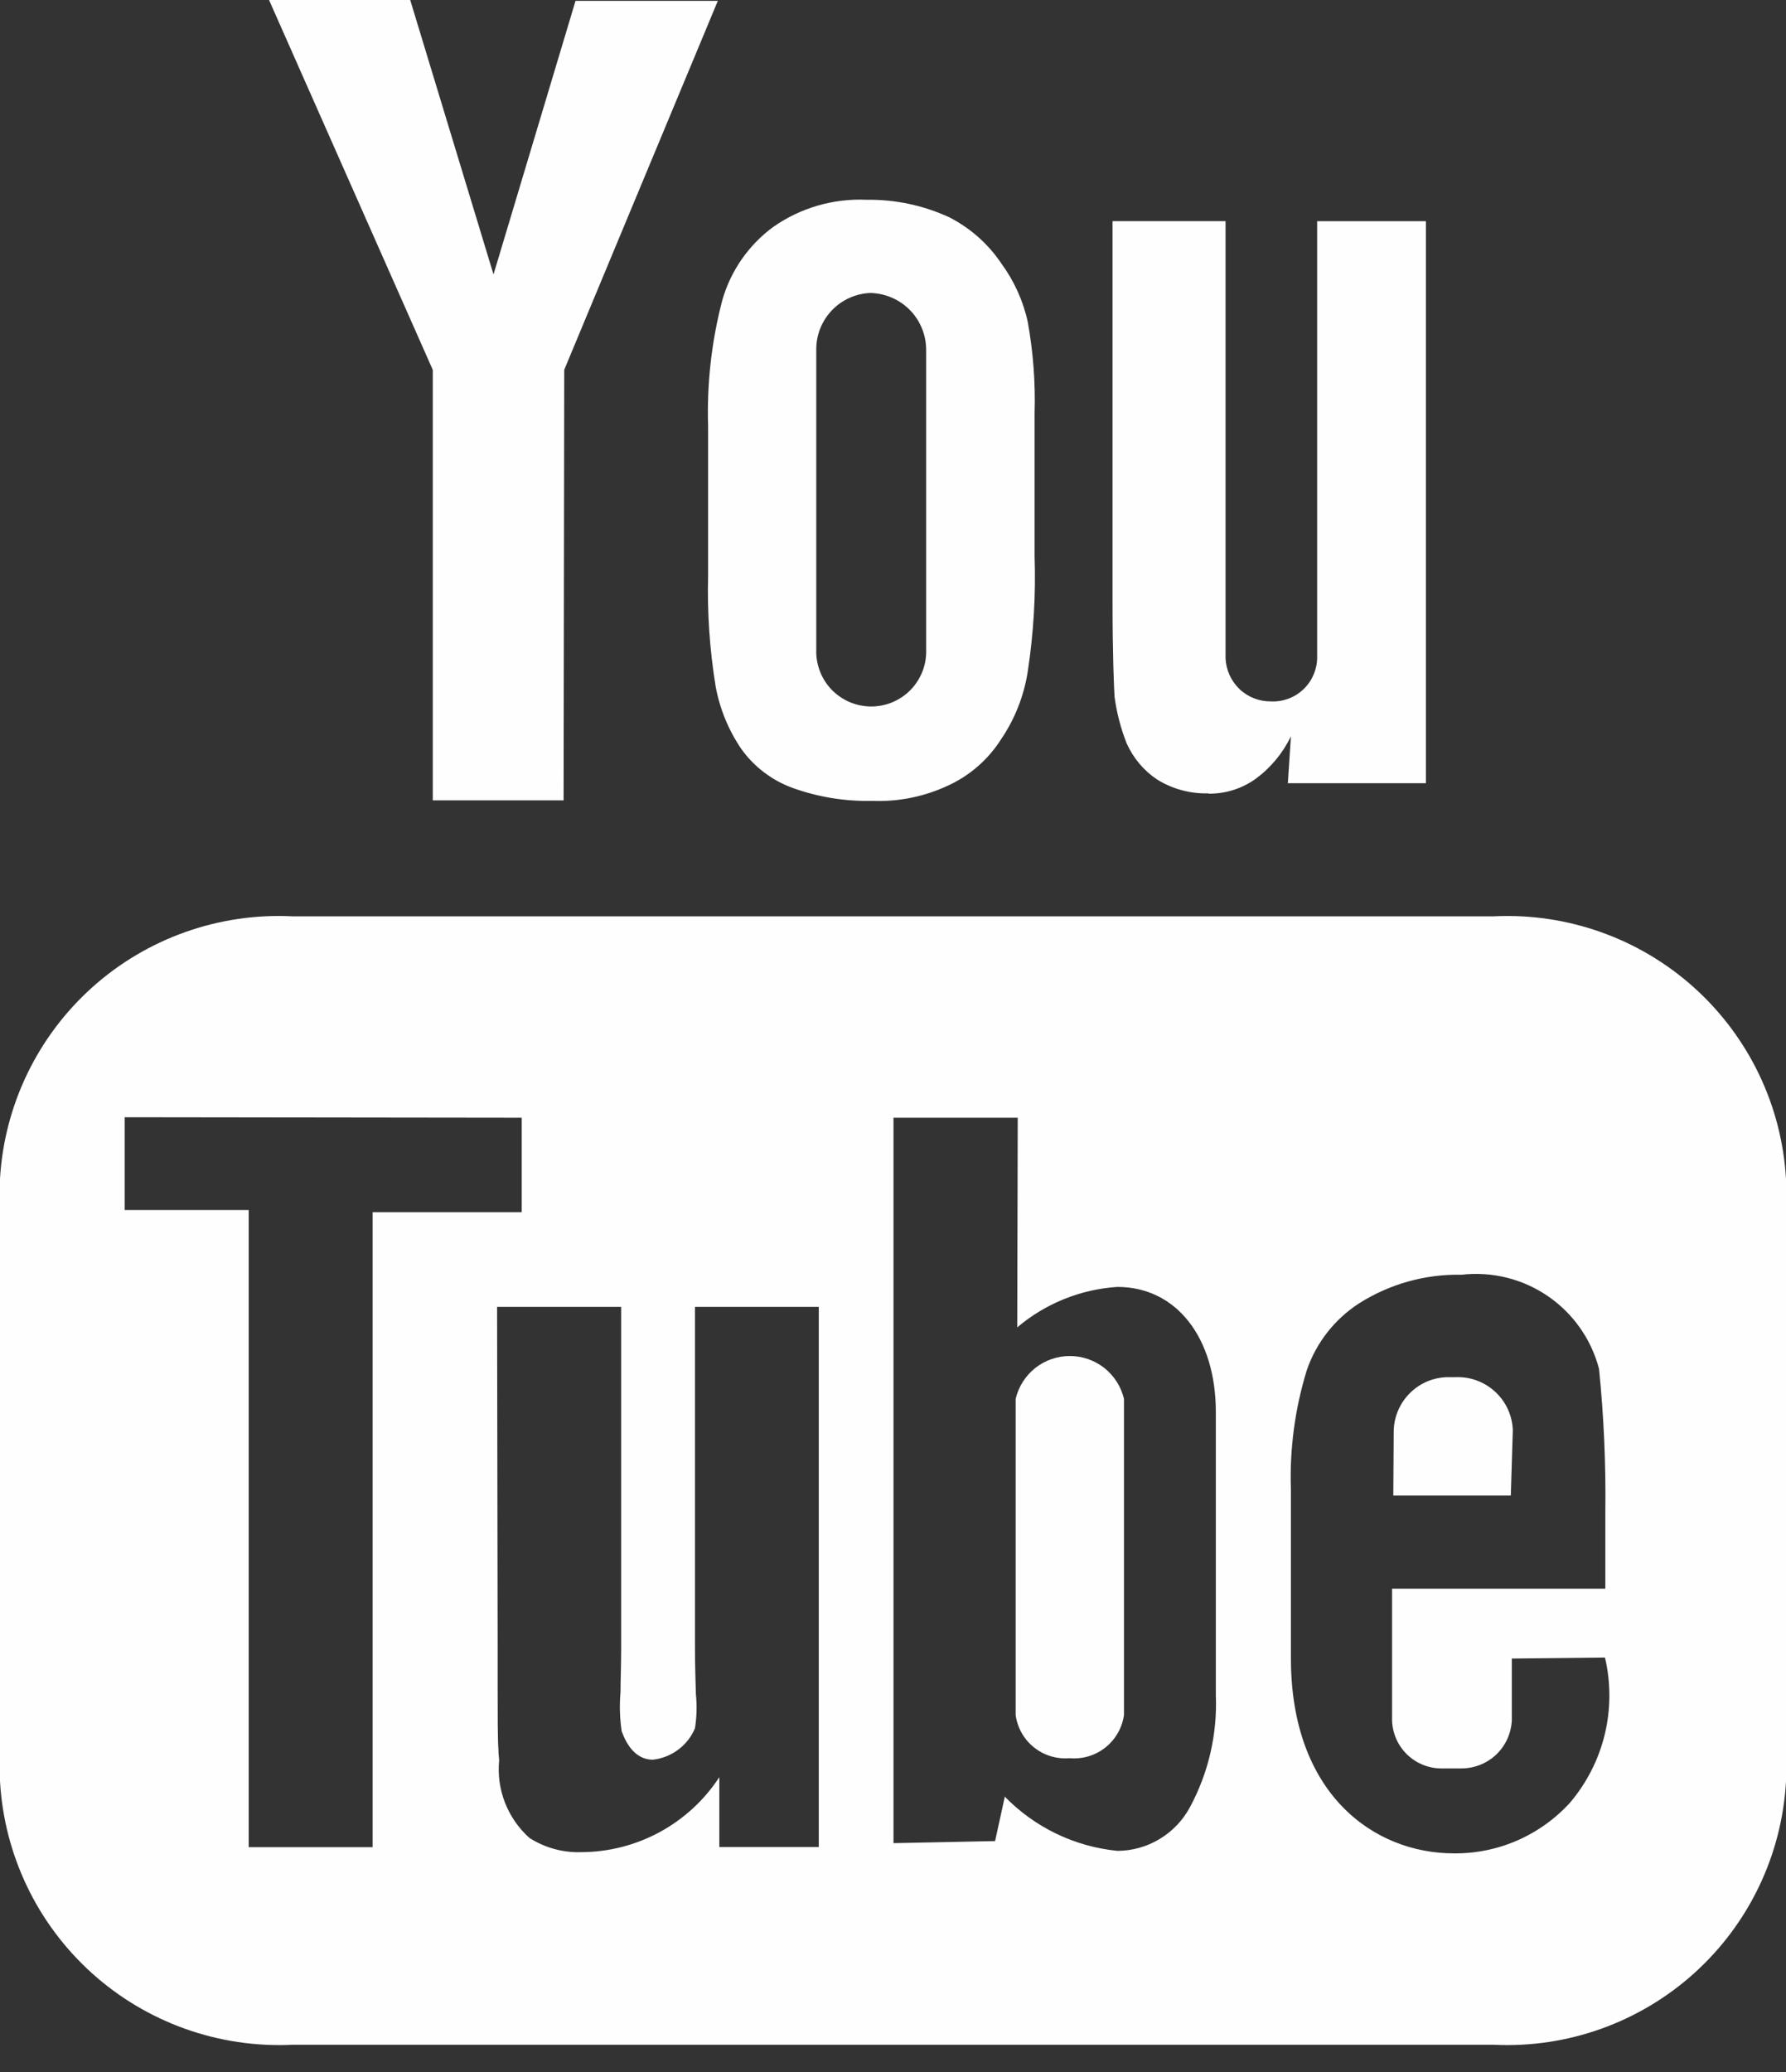 <svg width="25" height="29" viewBox="0 0 25 29" fill="none" xmlns="http://www.w3.org/2000/svg">
<rect x="0" y="0" width="25" height="29" fill="#333333" stroke="none"/>
<path d="M20.911 28.619H4.095C3.063 28.668 2.054 28.308 1.287 27.617C0.52 26.926 0.058 25.96 0 24.929L0 16.496C0.061 15.468 0.525 14.506 1.292 13.818C2.059 13.131 3.066 12.774 4.095 12.825H20.911C21.939 12.775 22.946 13.133 23.712 13.821C24.478 14.51 24.941 15.473 25 16.501V24.934C24.942 25.963 24.48 26.928 23.714 27.618C22.948 28.308 21.94 28.668 20.911 28.619ZM20.449 17.841C19.945 17.833 19.45 17.972 19.024 18.242C18.682 18.463 18.424 18.793 18.292 19.178C18.125 19.721 18.05 20.287 18.07 20.855V23.213C18.07 25.096 19.219 25.94 20.352 25.94C20.658 25.943 20.961 25.881 21.242 25.758C21.522 25.635 21.773 25.455 21.979 25.228C22.213 24.951 22.379 24.624 22.464 24.271C22.548 23.919 22.549 23.552 22.466 23.199L21.162 23.213V24.079C21.153 24.262 21.074 24.435 20.94 24.561C20.806 24.686 20.628 24.754 20.444 24.751H20.196C20.013 24.756 19.835 24.688 19.702 24.562C19.569 24.436 19.491 24.262 19.486 24.079V22.235H22.471V21.165C22.48 20.495 22.45 19.825 22.383 19.159C22.274 18.743 22.019 18.381 21.664 18.139C21.31 17.897 20.879 17.792 20.453 17.842L20.449 17.841ZM6.958 18.291L6.966 23.001C6.966 23.225 6.966 23.431 6.966 23.618C6.966 24.017 6.966 24.332 6.977 24.495C6.977 24.542 6.984 24.589 6.987 24.636C6.967 24.838 6.995 25.042 7.069 25.231C7.143 25.42 7.26 25.589 7.411 25.724C7.628 25.863 7.883 25.932 8.14 25.923C8.524 25.921 8.9 25.824 9.237 25.641C9.574 25.457 9.86 25.194 10.069 24.873V25.851H11.461V18.291H9.728V23.03C9.728 23.314 9.736 23.535 9.741 23.712C9.757 23.871 9.753 24.031 9.728 24.189C9.678 24.308 9.597 24.412 9.493 24.489C9.39 24.566 9.267 24.615 9.139 24.629C9.003 24.629 8.821 24.56 8.702 24.23C8.675 24.048 8.67 23.864 8.686 23.68C8.686 23.516 8.695 23.313 8.695 23.071V18.291H6.958ZM14.059 25.14C14.48 25.575 15.041 25.846 15.643 25.905C15.851 25.904 16.056 25.846 16.234 25.738C16.413 25.63 16.559 25.476 16.657 25.293C16.916 24.812 17.041 24.271 17.019 23.726V19.765C17.019 18.717 16.463 18.012 15.641 18.012C15.125 18.045 14.634 18.244 14.239 18.578L14.246 15.644H12.507V25.797L13.929 25.768L14.066 25.142L14.059 25.14ZM1.745 15.637V16.936H3.481V25.853H5.216V16.966H7.303V15.644L1.745 15.637ZM14.972 24.608C14.793 24.623 14.615 24.57 14.474 24.457C14.334 24.346 14.242 24.184 14.217 24.006V19.577C14.258 19.407 14.355 19.255 14.492 19.146C14.63 19.038 14.8 18.979 14.975 18.979C15.15 18.979 15.32 19.038 15.458 19.146C15.595 19.255 15.692 19.407 15.733 19.577V24.006C15.707 24.184 15.614 24.347 15.472 24.459C15.331 24.571 15.152 24.624 14.972 24.608ZM21.148 20.932H19.503L19.509 20.017C19.516 19.818 19.6 19.628 19.744 19.49C19.887 19.351 20.079 19.274 20.279 19.275H20.385C20.588 19.269 20.785 19.344 20.933 19.483C21.082 19.622 21.169 19.814 21.176 20.017L21.148 20.931V20.932ZM12.209 11.209C11.829 11.218 11.451 11.156 11.095 11.028C10.806 10.923 10.556 10.733 10.377 10.483C10.198 10.22 10.076 9.923 10.018 9.611C9.934 9.095 9.898 8.573 9.912 8.051V5.966C9.893 5.371 9.96 4.776 10.111 4.2C10.228 3.791 10.477 3.433 10.818 3.18C11.201 2.91 11.662 2.775 12.13 2.796C12.529 2.79 12.925 2.874 13.287 3.041C13.583 3.192 13.834 3.415 14.019 3.691C14.197 3.935 14.323 4.213 14.387 4.509C14.463 4.931 14.495 5.36 14.482 5.788V7.785C14.5 8.323 14.468 8.861 14.387 9.393C14.335 9.735 14.207 10.061 14.013 10.347C13.832 10.632 13.572 10.858 13.264 10.998C12.934 11.151 12.573 11.224 12.21 11.209H12.209ZM12.196 4.1C11.987 4.105 11.789 4.192 11.645 4.343C11.501 4.493 11.422 4.695 11.426 4.903V9.09C11.422 9.194 11.44 9.297 11.476 9.393C11.513 9.49 11.569 9.578 11.641 9.653C11.713 9.727 11.799 9.786 11.894 9.827C11.989 9.867 12.092 9.888 12.195 9.888C12.299 9.888 12.401 9.867 12.496 9.827C12.591 9.786 12.678 9.727 12.749 9.653C12.821 9.578 12.877 9.49 12.914 9.393C12.951 9.297 12.968 9.194 12.964 9.09V4.904C12.966 4.697 12.887 4.497 12.744 4.347C12.6 4.197 12.404 4.109 12.197 4.101L12.196 4.1ZM7.888 11.202H6.058V5.177L3.766 0H5.742L6.908 3.841L8.056 0.012H10.048L7.898 5.176L7.889 11.205L7.888 11.202ZM16.913 11.104C16.66 11.111 16.41 11.043 16.195 10.909C16.009 10.784 15.863 10.61 15.771 10.405C15.688 10.195 15.631 9.975 15.601 9.75C15.593 9.606 15.573 9.184 15.573 8.395V3.095H17.155V9.216C17.163 9.379 17.233 9.533 17.352 9.646C17.47 9.758 17.628 9.819 17.791 9.817C17.873 9.821 17.955 9.808 18.032 9.78C18.109 9.752 18.18 9.708 18.24 9.652C18.3 9.596 18.349 9.529 18.382 9.454C18.416 9.379 18.435 9.298 18.437 9.216V3.096H19.96V10.962H18.027L18.07 10.306C17.957 10.54 17.789 10.743 17.58 10.898C17.386 11.038 17.153 11.112 16.914 11.108L16.913 11.104Z" fill="#FEFEFE"/>
</svg>
